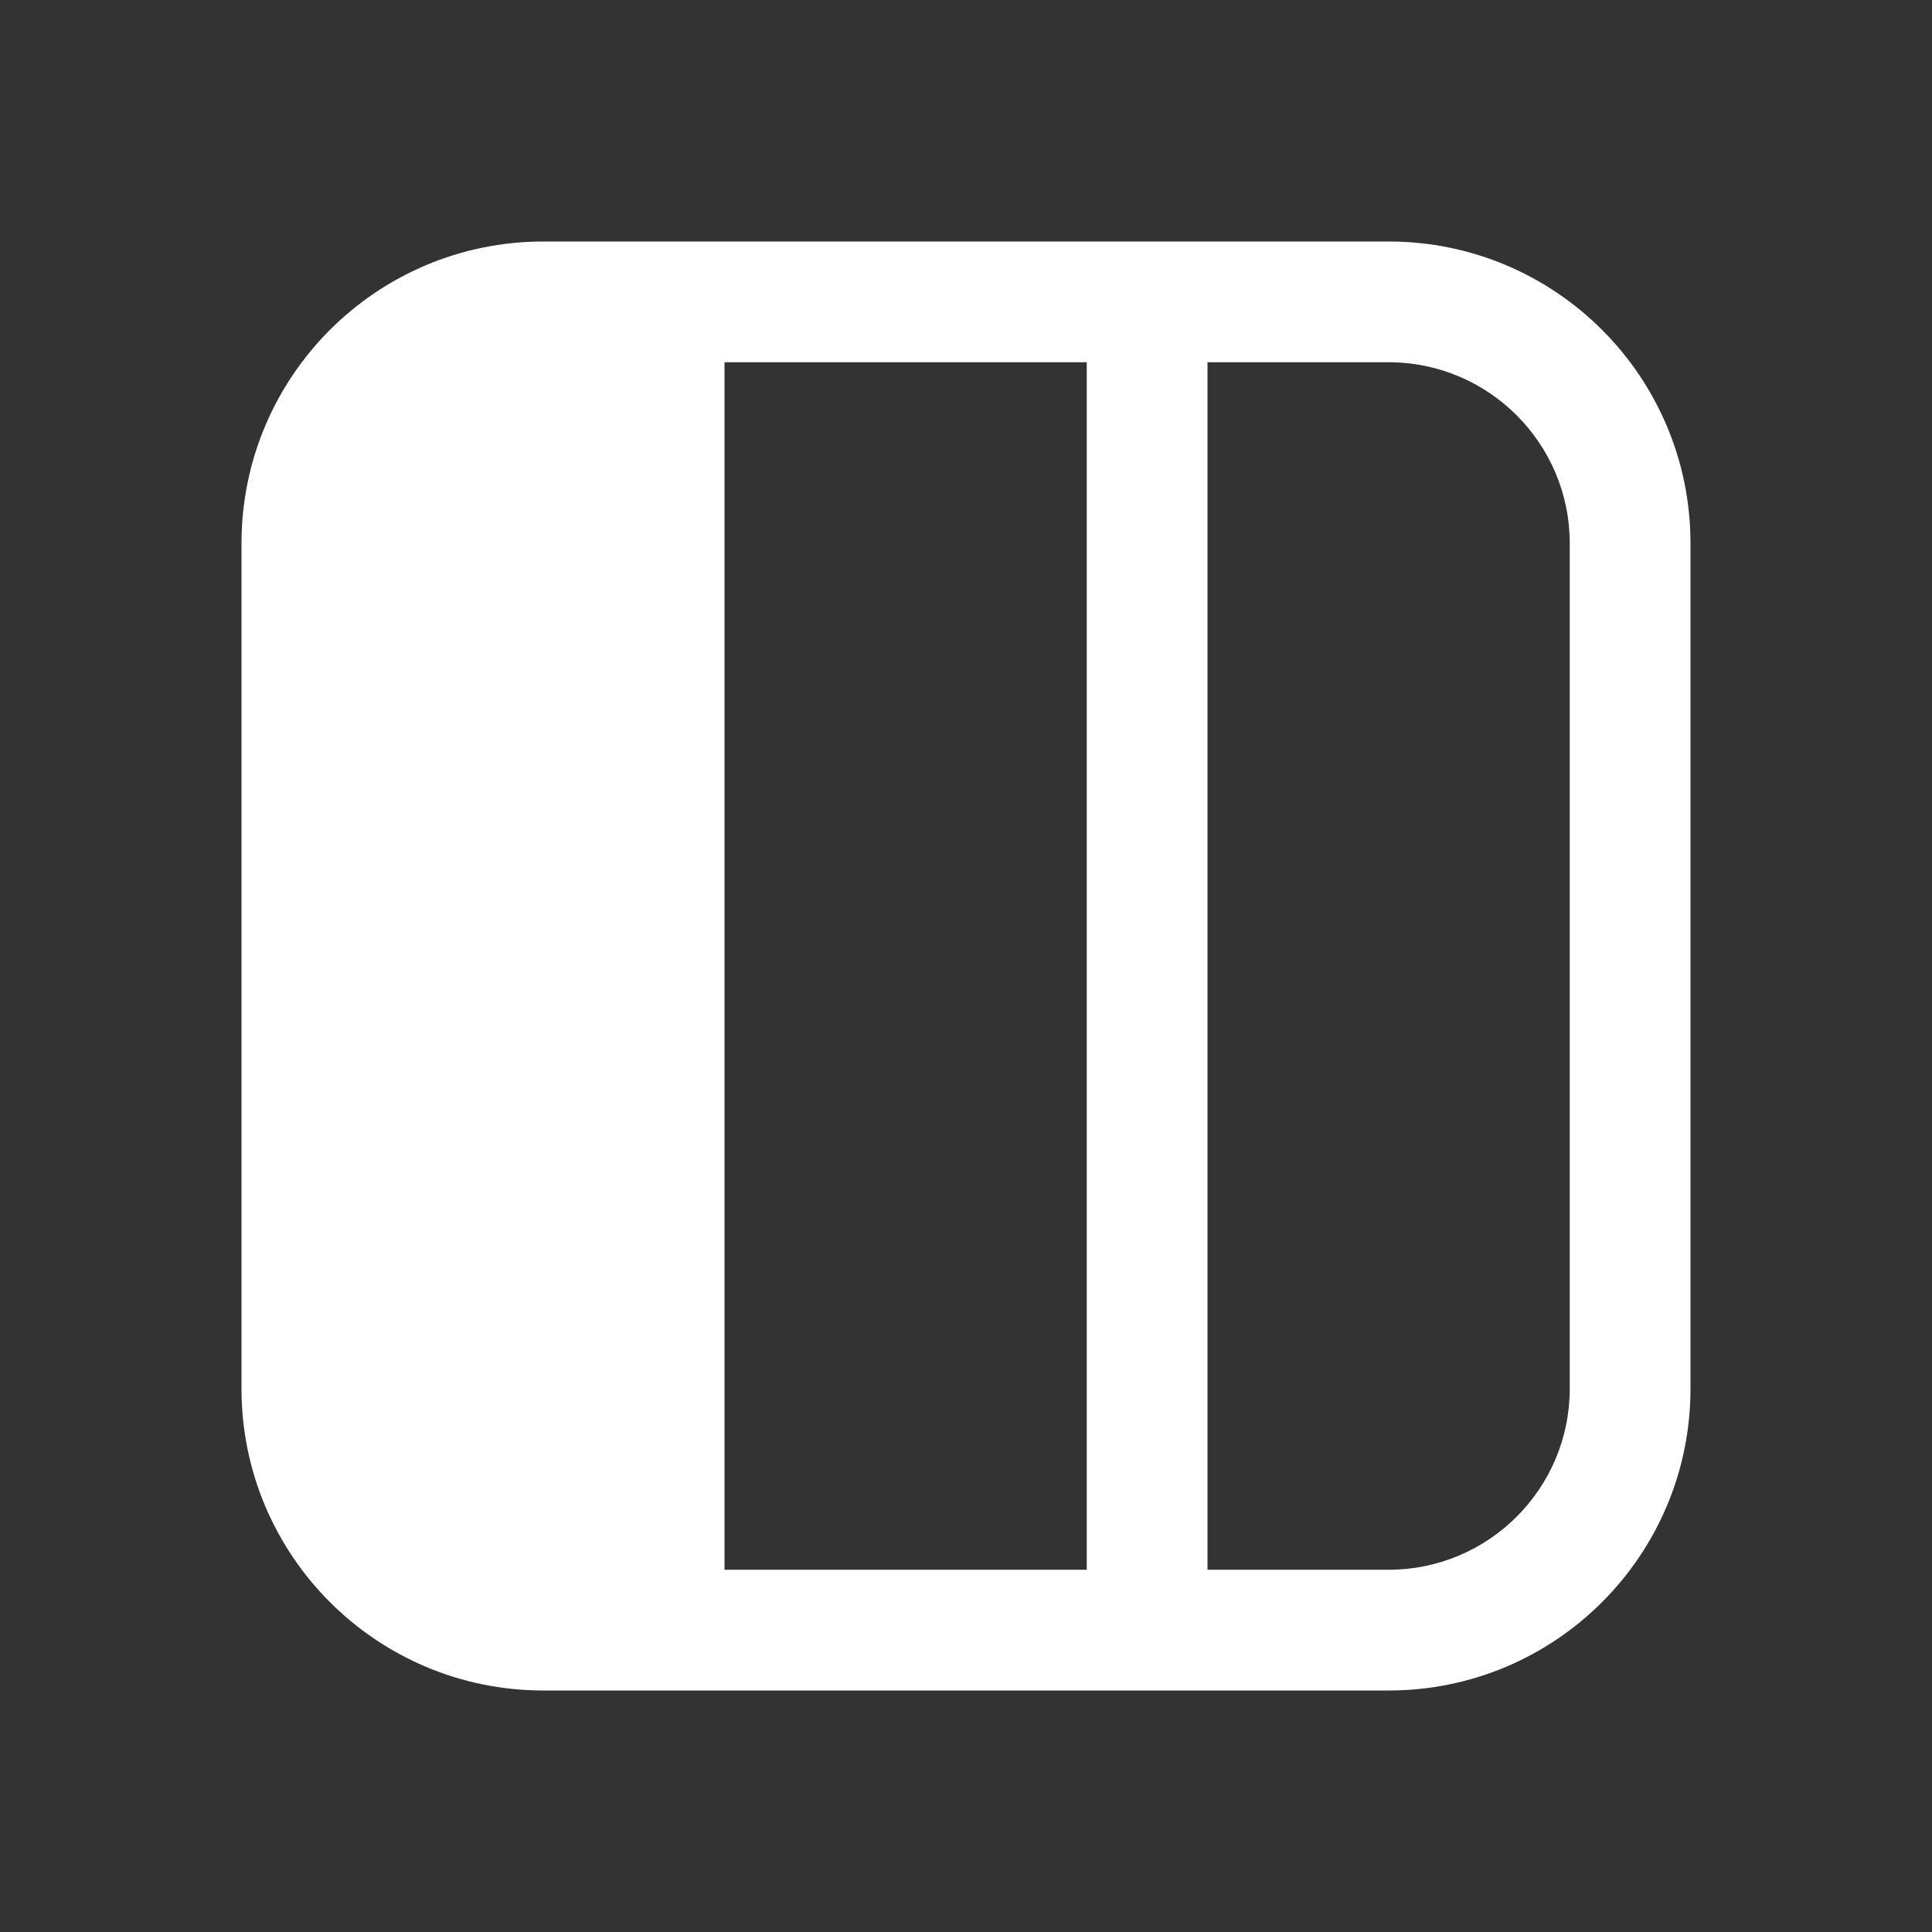 <svg width="16" height="16" viewBox="0 0 16 16" fill="none" xmlns="http://www.w3.org/2000/svg">
<rect x="0" y="0" width="16" height="16" fill="#333333" stroke="none"/>
<path d="M2 4.5C2 3.119 3.119 2 4.5 2H11.5C12.881 2 14 3.119 14 4.5V11.5C14 12.881 12.881 14 11.5 14H4.5C3.119 14 2 12.881 2 11.5V4.5ZM9 13V3H6V13H9ZM10 13H11.5C12.328 13 13 12.328 13 11.5V4.5C13 3.672 12.328 3 11.5 3H10V13Z" fill="#ffffff"/>
</svg>
